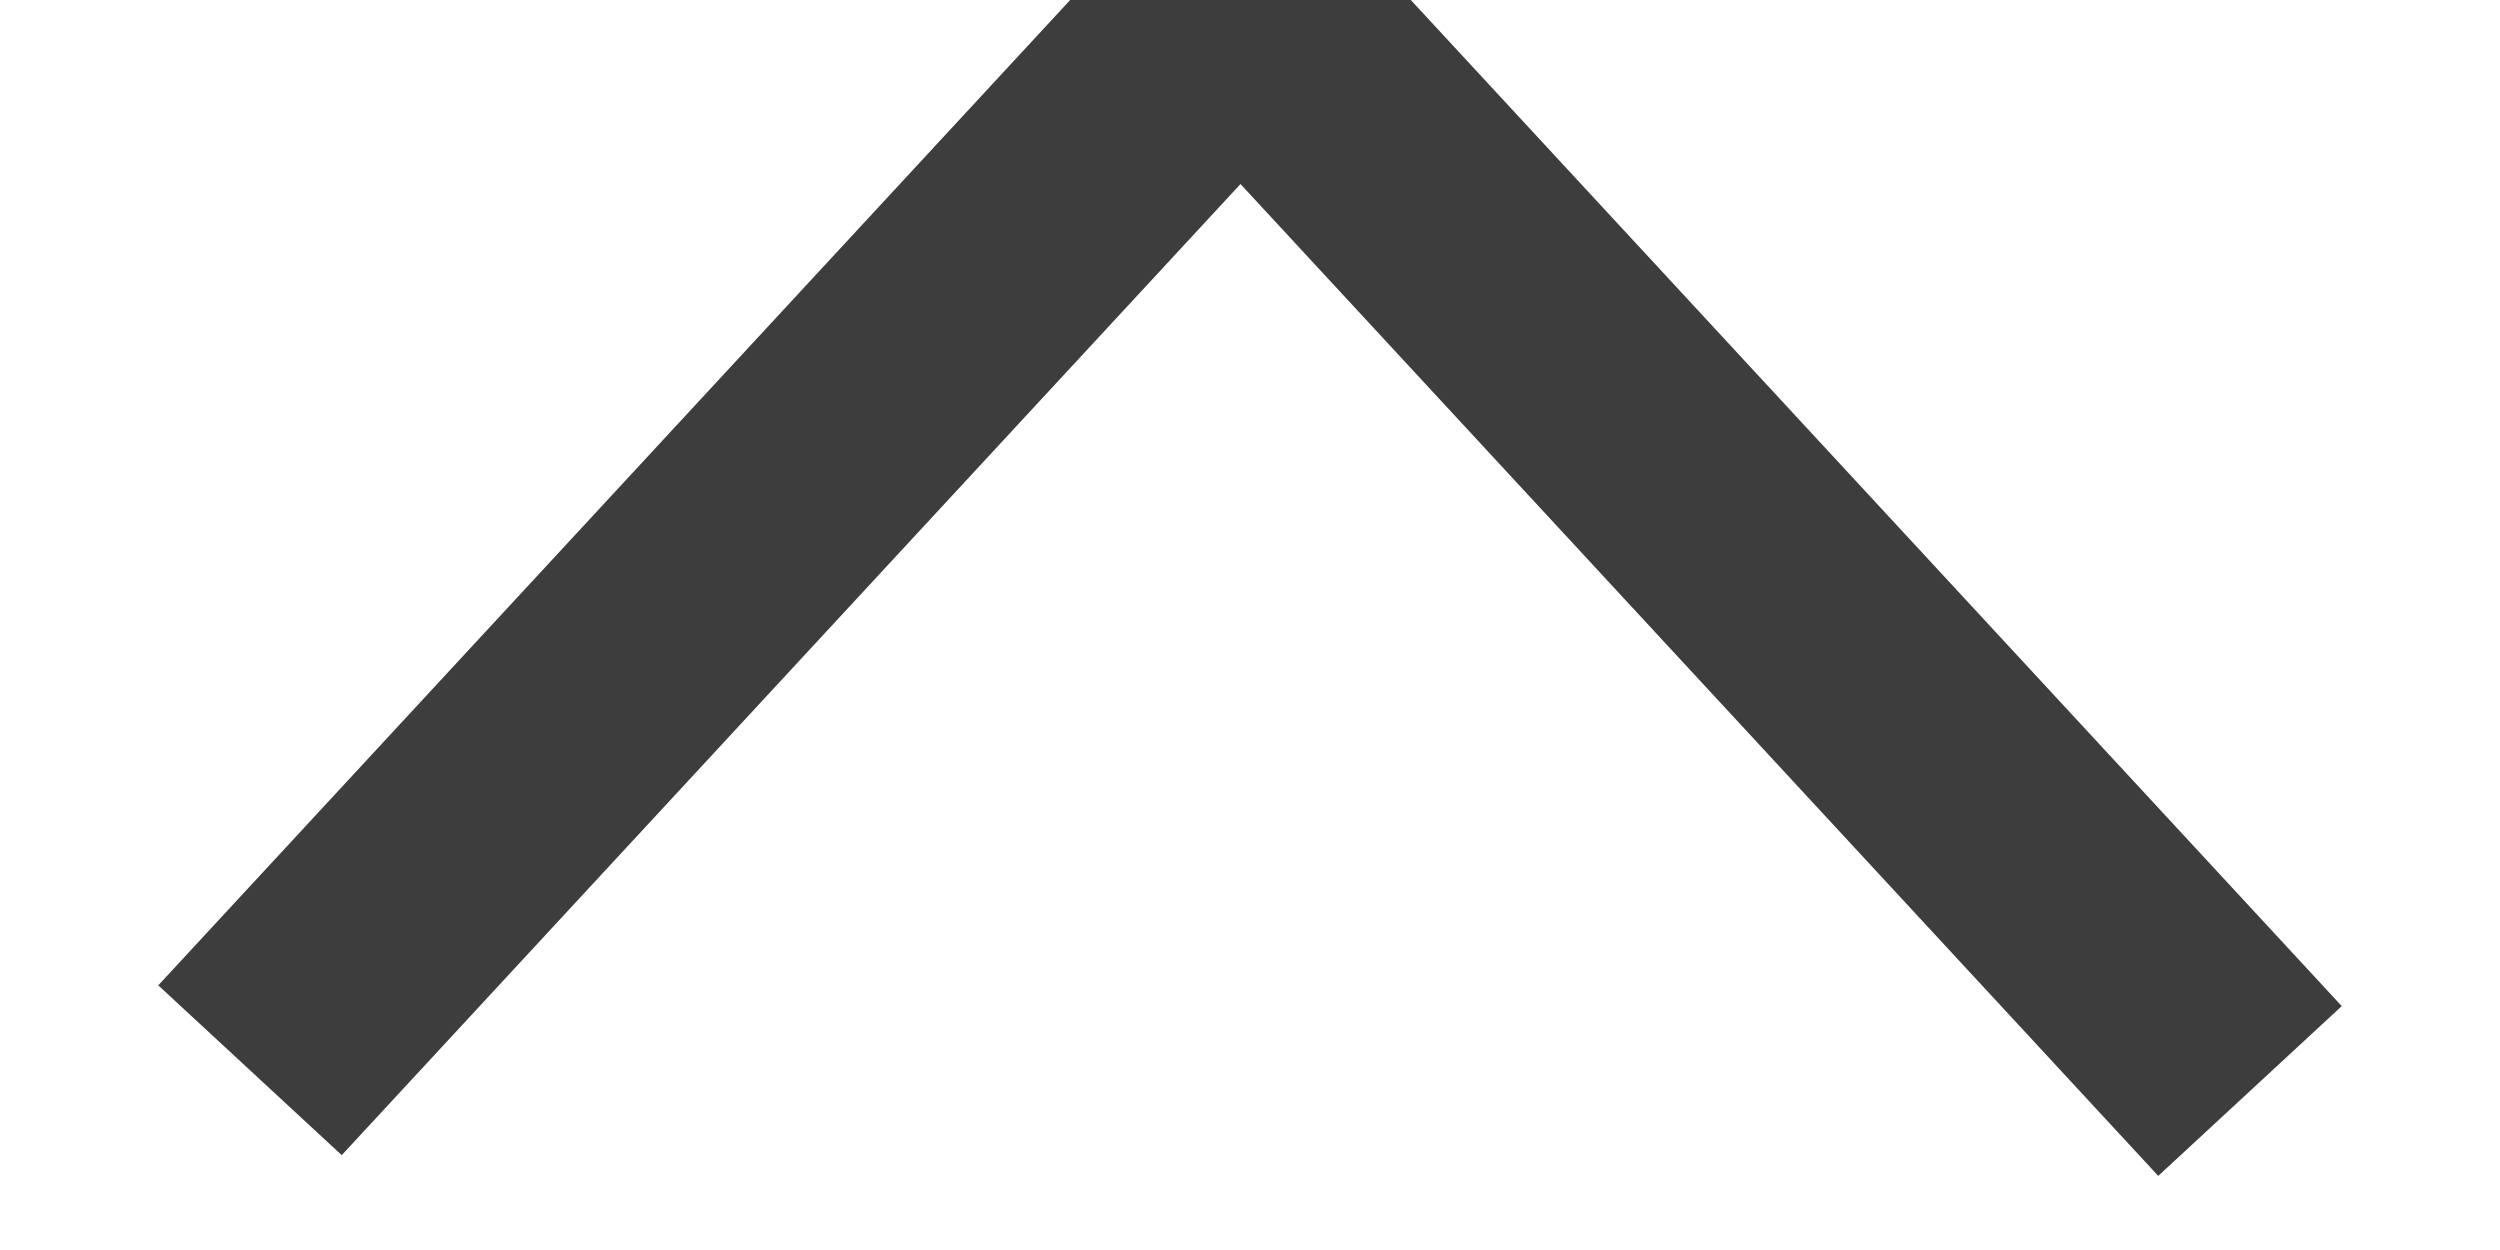 <?xml version="1.0" encoding="UTF-8"?>
<svg width="10px" height="5px" viewBox="0 0 10 5" version="1.1" xmlns="http://www.w3.org/2000/svg" xmlns:xlink="http://www.w3.org/1999/xlink">
    <!-- Generator: Sketch 54.1 (76490) - https://sketchapp.com -->
    <title>Path Copy 5</title>
    <desc>Created with Sketch.</desc>
    <g id="Page-1" stroke="none" stroke-width="1" fill="none" fill-rule="evenodd">
        <g id="ETC-Order-&amp;-Shipping" transform="translate(-728, -327)" stroke="#3D3D3D">
            <polyline id="Path-Copy-5" transform="translate(733, 329.182) rotate(-180) translate(-733, -329.182) " points="729 327 733.038 331.364 737 327.083"></polyline>
        </g>
    </g>
</svg>